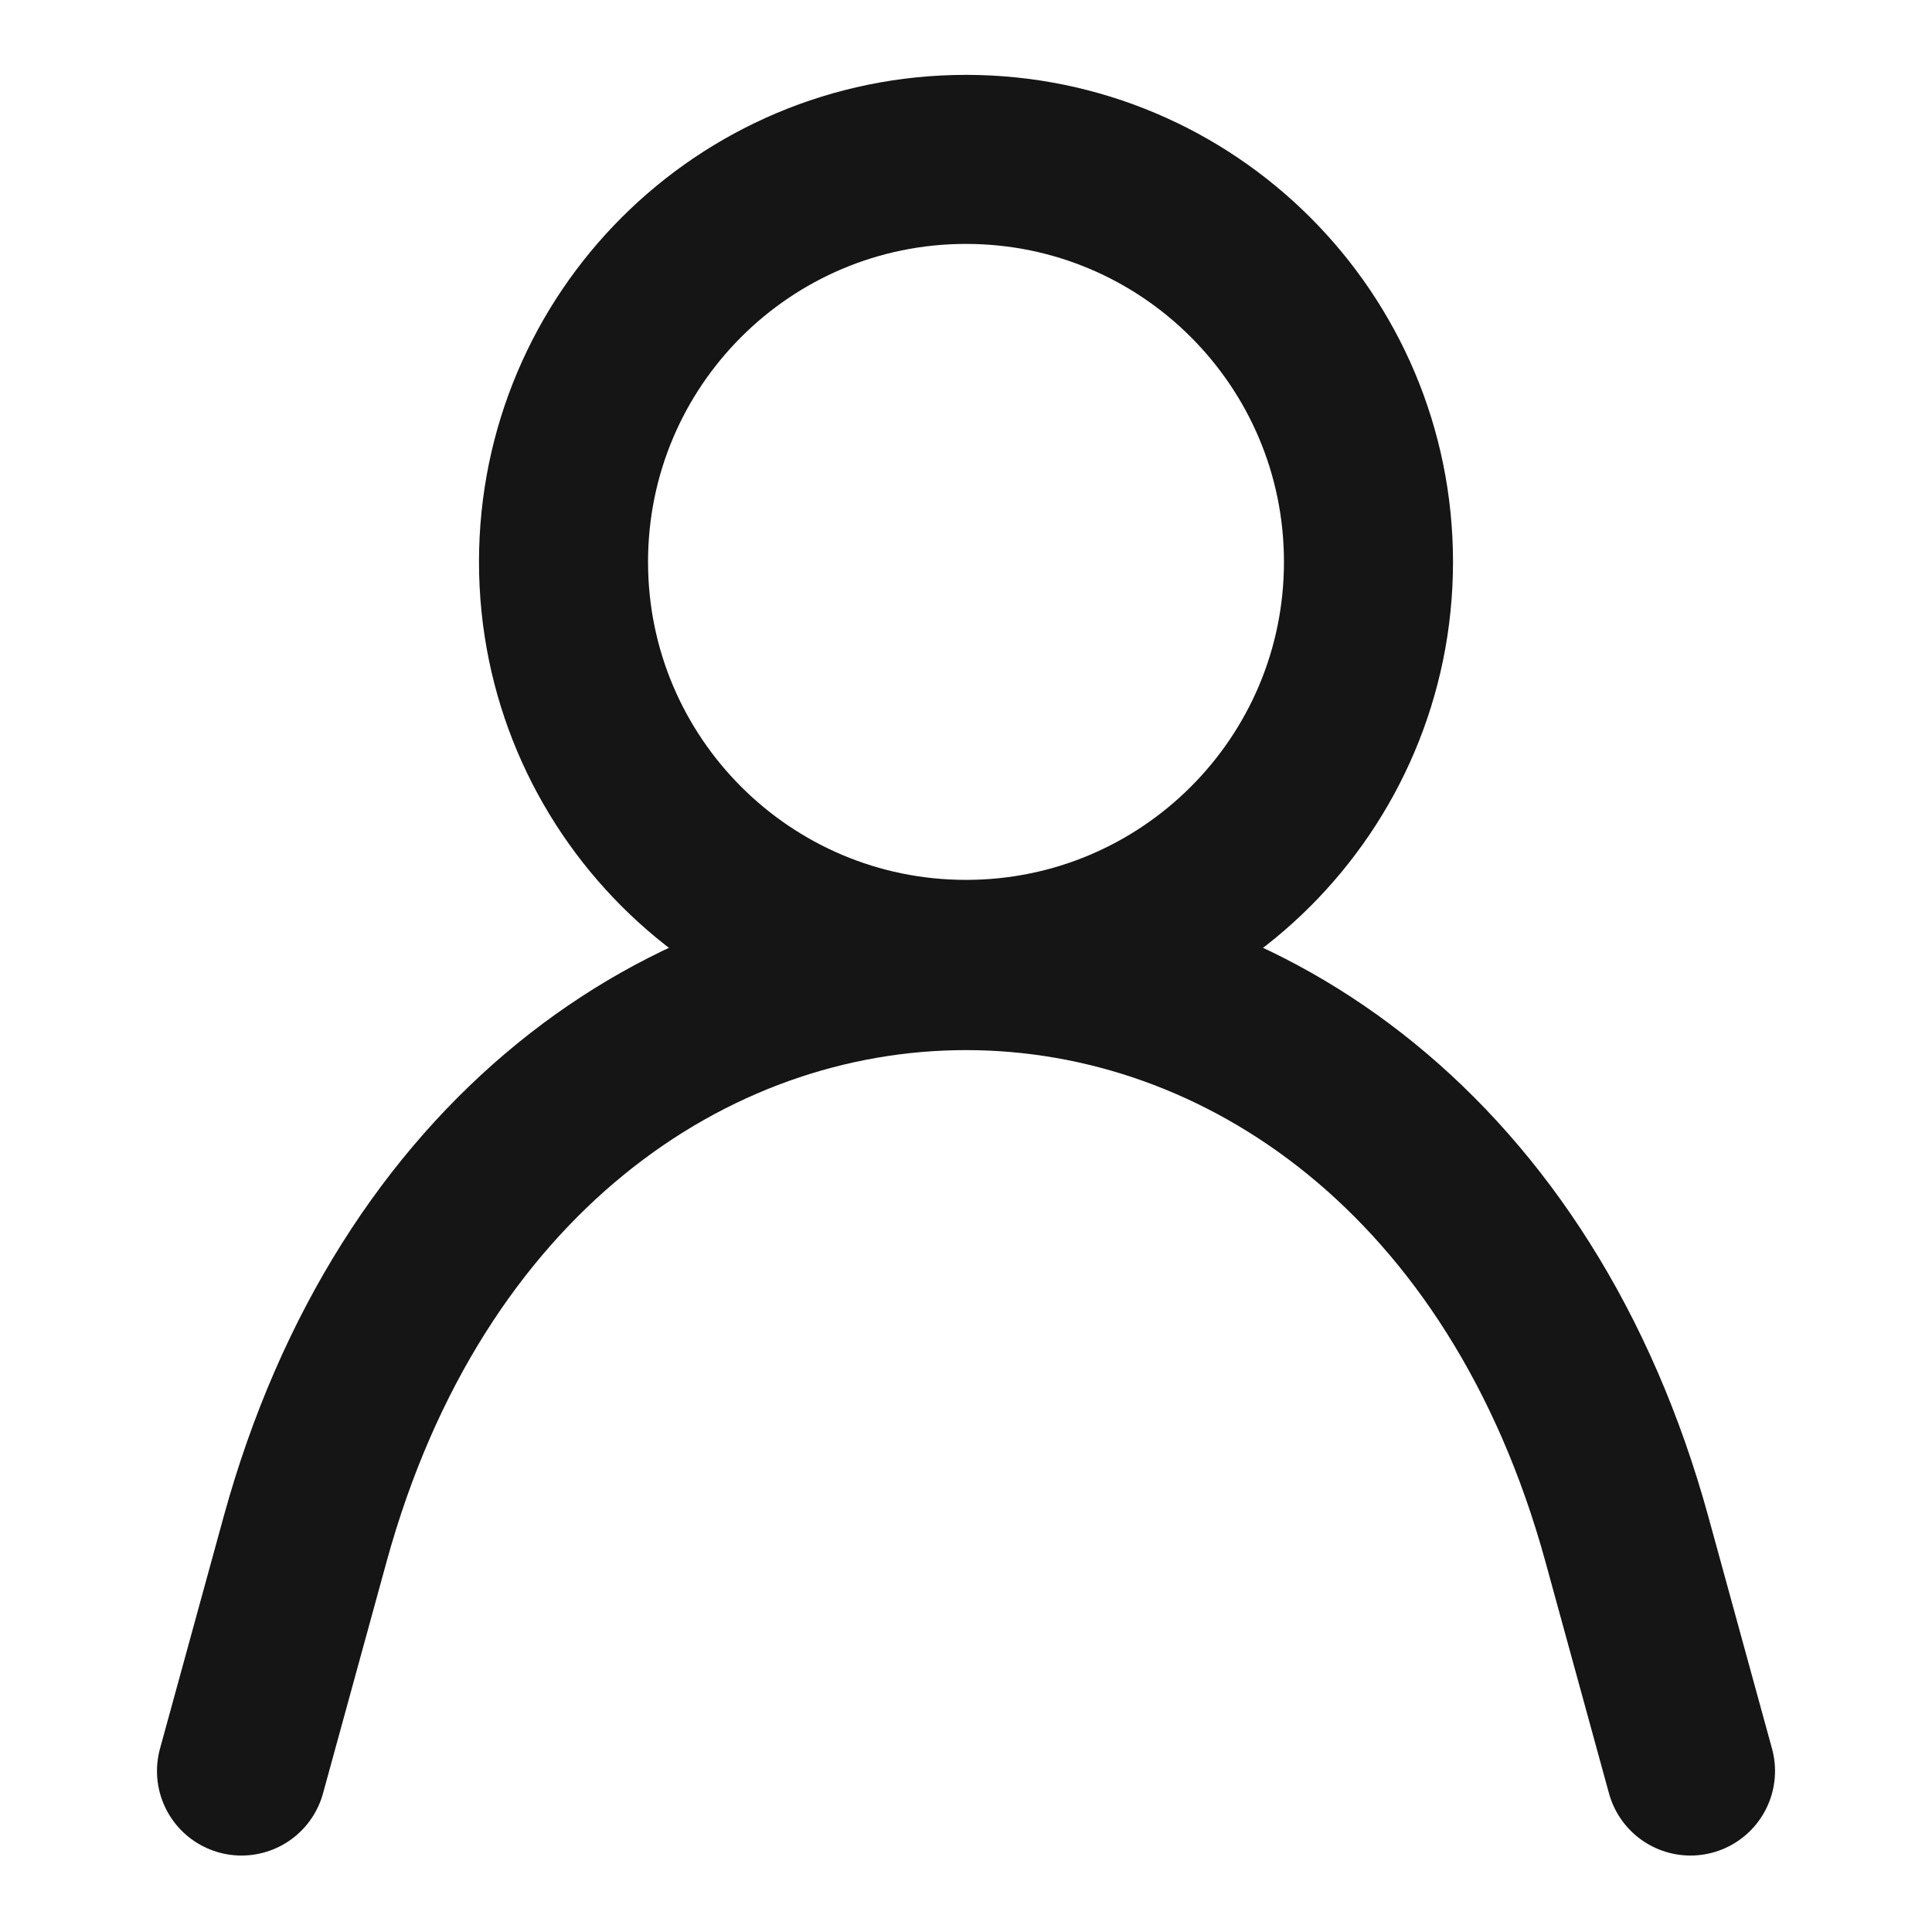 <svg width="24" height="24" viewBox="0 0 40 40" fill="none"
     xmlns="http://www.w3.org/2000/svg">
    <path d="M5 36.667L6.317 31.867C10.667 16.033 29.333 16.033 33.683 31.867L35 36.667"
          stroke="#151515" stroke-width="3.5" stroke-linecap="round"
          stroke-linejoin="round"/>
    <path d="M20 19.967C24.602 19.967 28.333 16.236 28.333 11.633C28.333 7.031 24.602 3.3 20 3.3C15.398 3.3 11.667 7.031 11.667 11.633C11.667 16.236 15.398 19.967 20 19.967Z"
          stroke="#151515" stroke-width="3.5" stroke-linecap="round"
          stroke-linejoin="bevel"/>
</svg>

